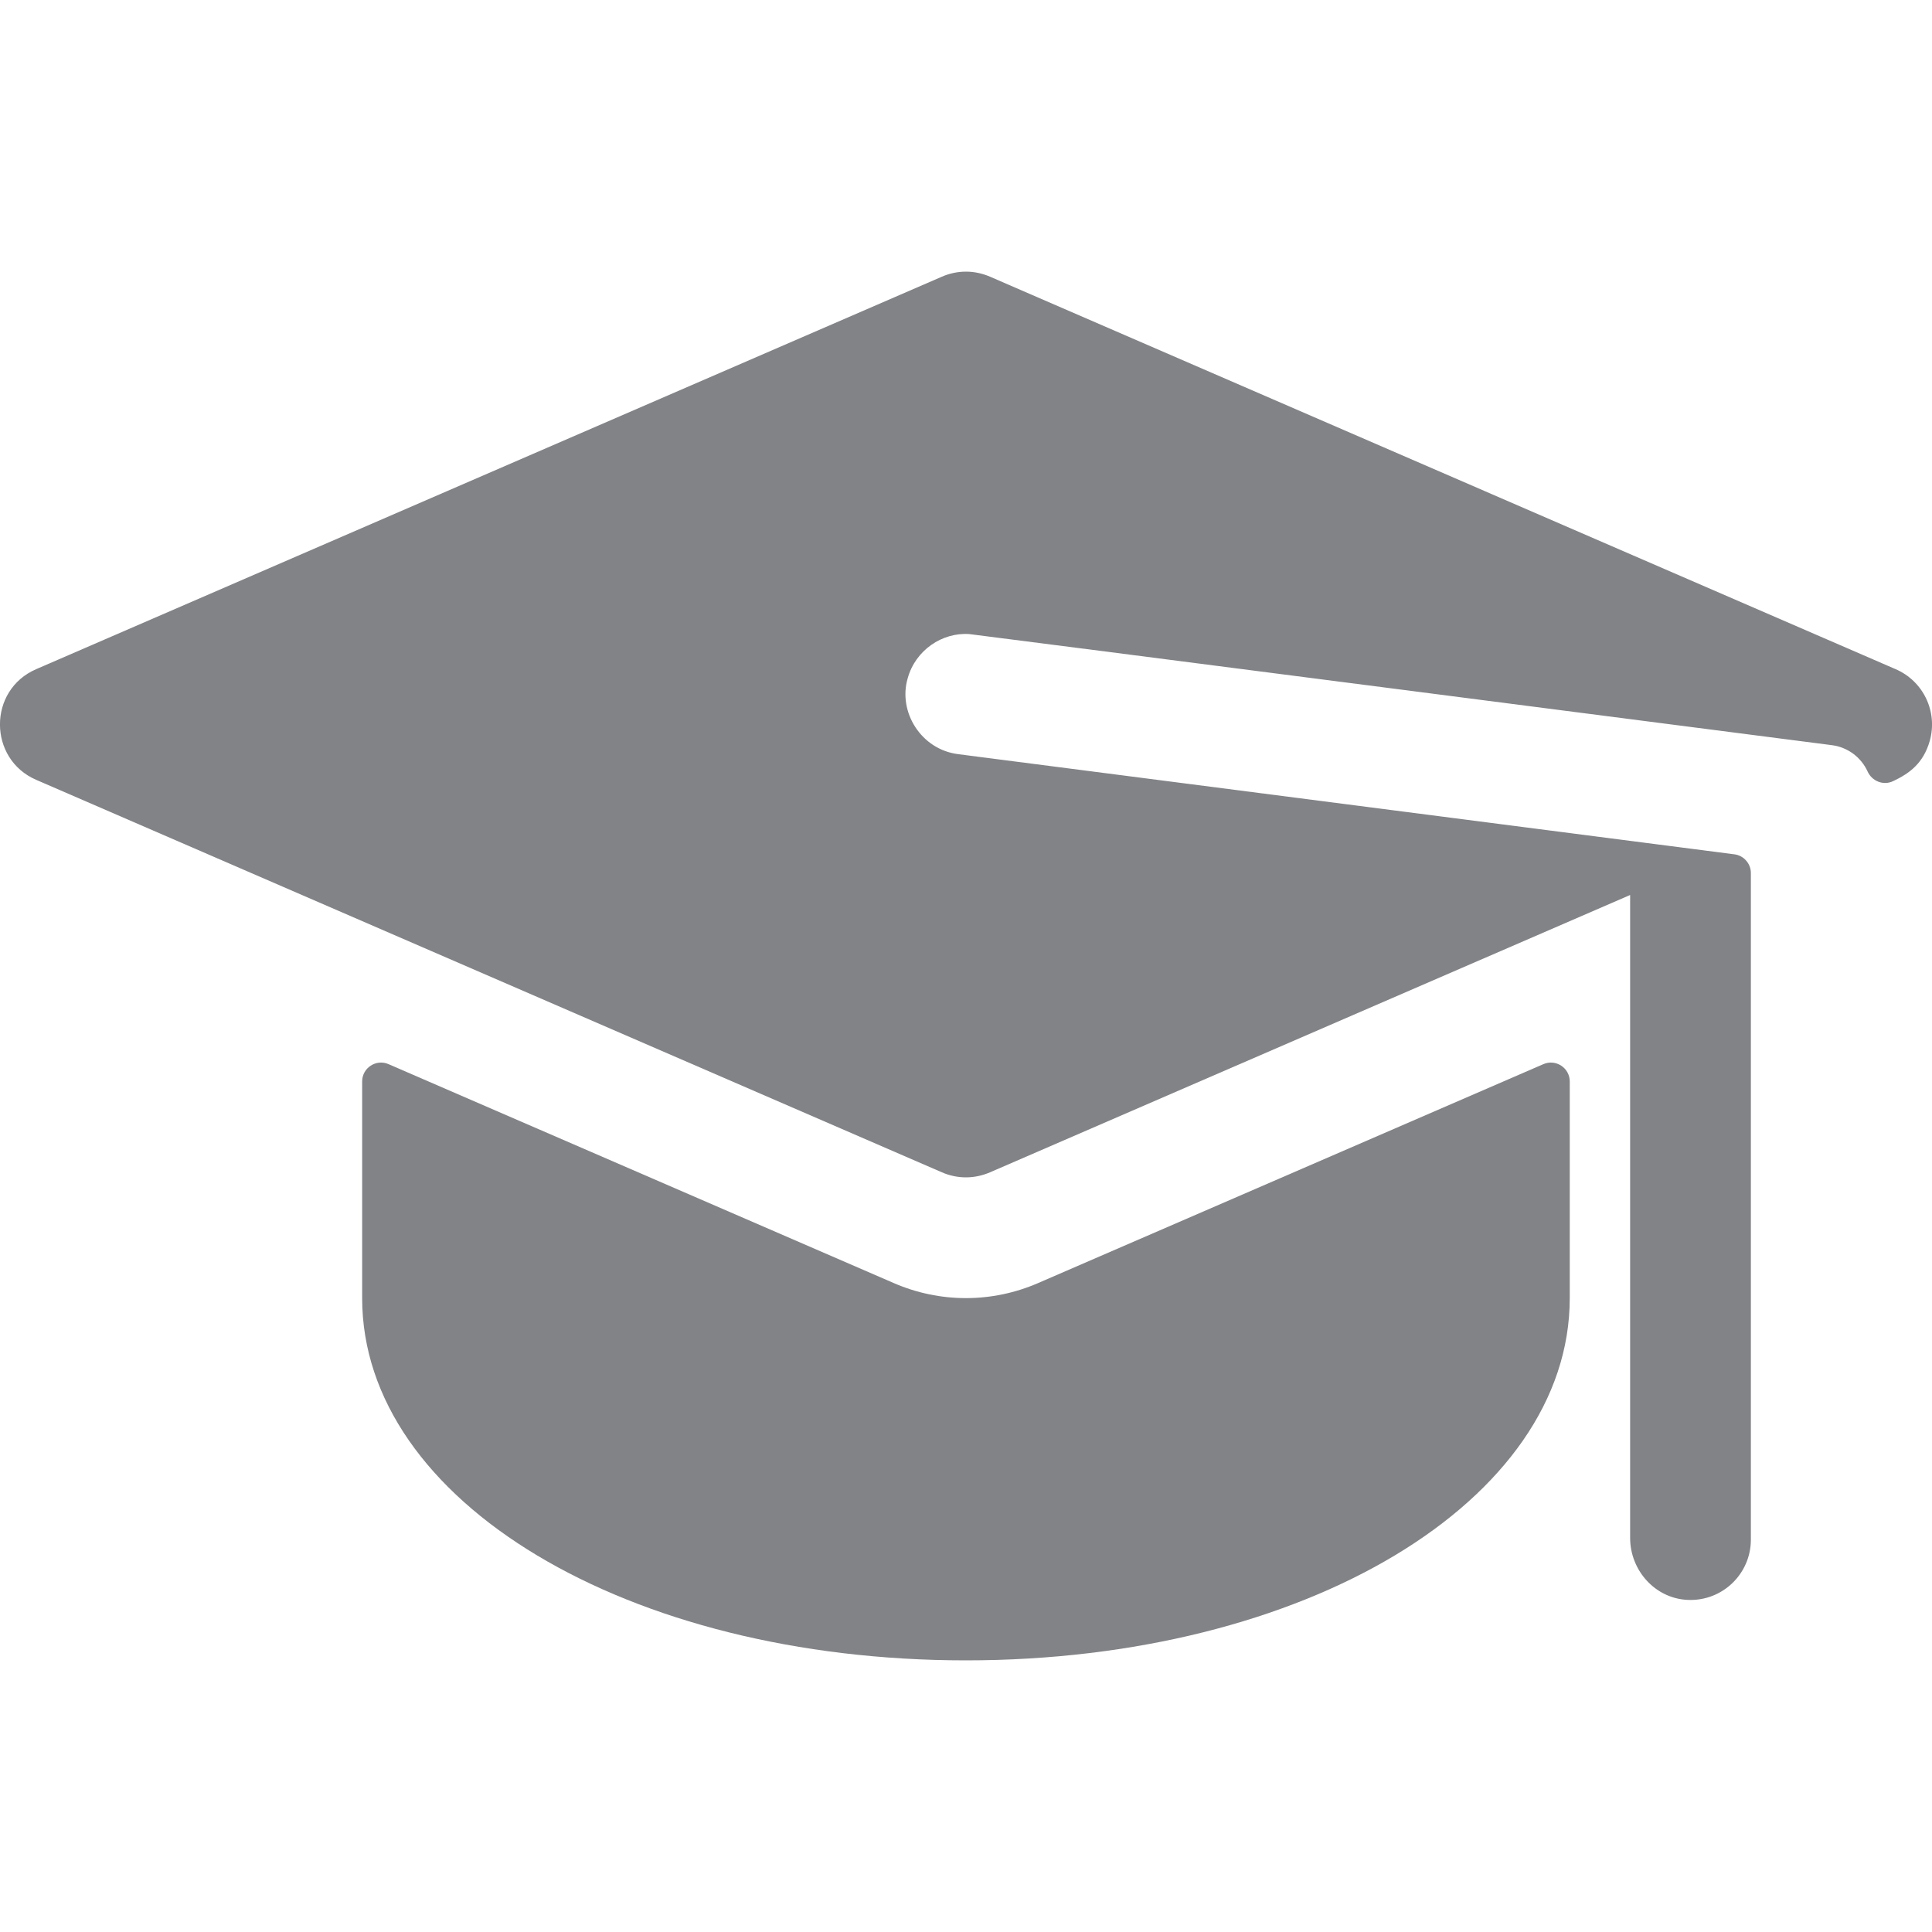 <svg width="20" height="20" viewBox="0 0 20 20" fill="none" xmlns="http://www.w3.org/2000/svg">
<g id="Icon" clip-path="url(#clip0_357_1620)">
<g id="Vector">
<path d="M19.623 6.927C19.568 6.903 18.221 6.319 10.248 2.864C10.169 2.83 10.085 2.812 9.999 2.812C9.914 2.812 9.829 2.83 9.751 2.864L0.375 6.927C-0.128 7.144 -0.123 7.858 0.375 8.073C2.197 8.863 5.174 10.153 9.751 12.136C9.829 12.17 9.914 12.188 9.999 12.188C10.085 12.188 10.169 12.17 10.248 12.136C10.682 11.948 16.604 9.382 16.875 9.265V15.92C16.875 16.257 17.134 16.547 17.47 16.562C17.829 16.579 18.125 16.293 18.125 15.938V9.038C18.125 8.99 18.108 8.945 18.076 8.909C18.045 8.873 18.002 8.85 17.955 8.844C16.782 8.693 11.249 7.979 9.919 7.807C9.535 7.759 9.295 7.37 9.396 7.023C9.476 6.731 9.753 6.544 10.035 6.564C10.063 6.565 18.97 7.715 18.964 7.714C19.044 7.724 19.119 7.755 19.184 7.802C19.248 7.85 19.3 7.913 19.333 7.986C19.379 8.087 19.496 8.134 19.596 8.087C19.764 8.008 19.91 7.904 19.977 7.669C20.062 7.365 19.908 7.049 19.623 6.927Z" fill="#828387"/>
<path d="M9.254 13.283L4.022 11.016C3.893 10.96 3.749 11.055 3.749 11.195V13.438C3.749 15.541 6.495 17.188 9.999 17.188C13.504 17.188 16.25 15.541 16.25 13.438V11.195C16.25 11.055 16.106 10.96 15.977 11.016L10.745 13.283C10.509 13.385 10.256 13.438 9.999 13.438C9.743 13.438 9.489 13.385 9.254 13.283Z" fill="#828387"/>
</g>
</g>
<defs>
<clipPath id="clip0_357_1620">
<rect width="20" height="20" fill="white"/>
</clipPath>
</defs>
</svg>
